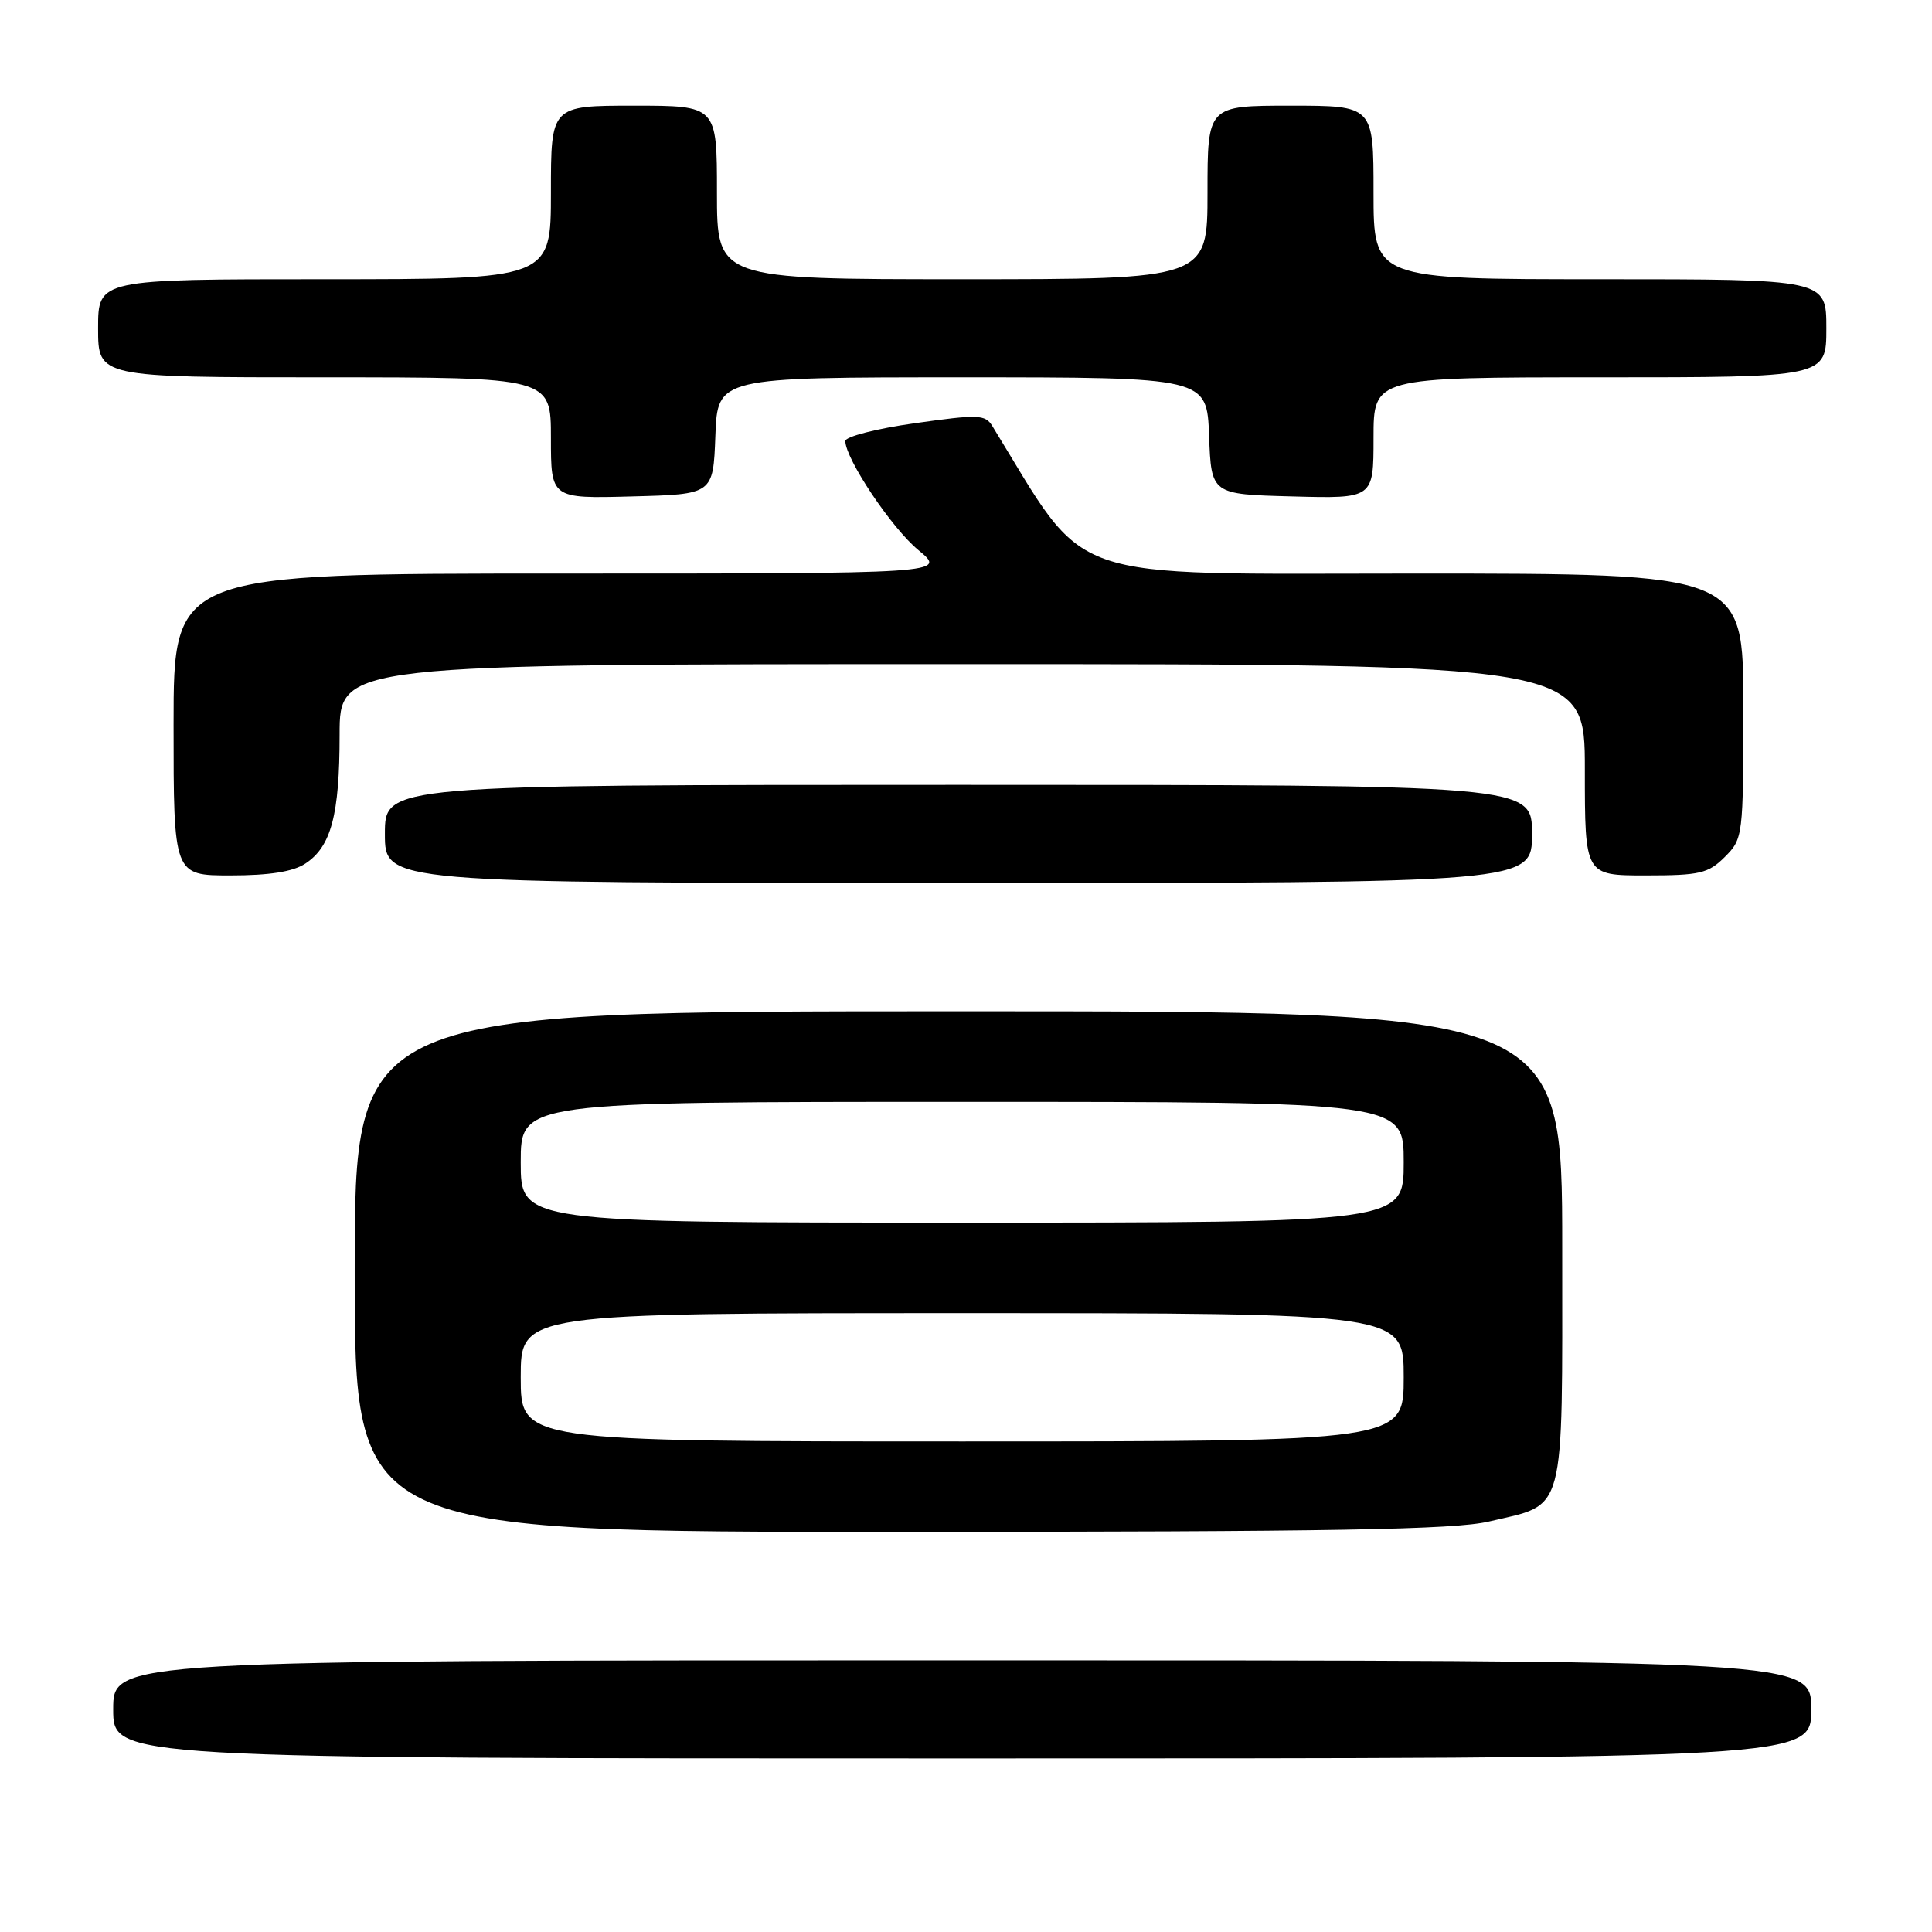 <?xml version="1.0" encoding="UTF-8" standalone="no"?>
<!DOCTYPE svg PUBLIC "-//W3C//DTD SVG 1.1//EN" "http://www.w3.org/Graphics/SVG/1.1/DTD/svg11.dtd" >
<svg xmlns="http://www.w3.org/2000/svg" xmlns:xlink="http://www.w3.org/1999/xlink" version="1.1" viewBox="0 0 256 256">
 <g >
 <path fill="currentColor"
d=" M 240.00 226.50 C 240.00 220.00 240.00 220.00 127.50 220.00 C 15.00 220.00 15.00 220.00 15.00 226.50 C 15.00 233.00 15.00 233.00 127.50 233.00 C 240.00 233.00 240.00 233.00 240.00 226.50 Z  M 197.29 201.61 C 207.58 199.19 207.00 201.35 207.00 165.35 C 207.00 134.00 207.00 134.00 127.00 134.00 C 47.00 134.00 47.00 134.00 47.00 168.50 C 47.00 203.00 47.00 203.00 119.25 202.98 C 176.66 202.97 192.69 202.69 197.29 201.61 Z  M 203.00 110.50 C 203.00 104.00 203.00 104.00 127.00 104.00 C 51.00 104.00 51.00 104.00 51.00 110.50 C 51.00 117.00 51.00 117.00 127.00 117.00 C 203.00 117.00 203.00 117.00 203.00 110.50 Z  M 40.46 114.43 C 43.88 112.19 45.00 107.99 45.00 97.35 C 45.00 88.00 45.00 88.00 127.50 88.00 C 210.00 88.00 210.00 88.00 210.00 102.00 C 210.00 116.00 210.00 116.00 218.05 116.00 C 225.25 116.00 226.35 115.74 228.55 113.55 C 230.96 111.13 231.00 110.84 231.00 93.55 C 231.00 76.00 231.00 76.00 187.47 76.00 C 140.04 76.00 144.43 77.53 131.48 56.44 C 130.54 54.92 129.62 54.89 121.23 56.08 C 116.15 56.79 112.00 57.86 112.01 58.44 C 112.03 60.83 118.17 70.00 121.69 72.89 C 125.46 76.00 125.46 76.00 74.23 76.00 C 23.00 76.00 23.00 76.00 23.00 96.00 C 23.00 116.00 23.00 116.00 30.54 116.00 C 35.69 116.00 38.83 115.51 40.46 114.43 Z  M 94.79 57.75 C 95.08 50.00 95.08 50.00 127.50 50.00 C 159.92 50.00 159.92 50.00 160.21 57.75 C 160.50 65.50 160.50 65.50 171.25 65.78 C 182.00 66.07 182.00 66.07 182.00 58.03 C 182.00 50.00 182.00 50.00 212.00 50.00 C 242.00 50.00 242.00 50.00 242.00 43.50 C 242.00 37.00 242.00 37.00 212.00 37.00 C 182.00 37.00 182.00 37.00 182.00 25.50 C 182.00 14.00 182.00 14.00 171.00 14.00 C 160.00 14.00 160.00 14.00 160.00 25.50 C 160.00 37.00 160.00 37.00 127.50 37.00 C 95.00 37.00 95.00 37.00 95.00 25.50 C 95.00 14.00 95.00 14.00 84.00 14.00 C 73.00 14.00 73.00 14.00 73.00 25.50 C 73.00 37.00 73.00 37.00 43.00 37.00 C 13.00 37.00 13.00 37.00 13.00 43.50 C 13.00 50.00 13.00 50.00 43.00 50.00 C 73.00 50.00 73.00 50.00 73.00 58.03 C 73.00 66.07 73.00 66.07 83.75 65.78 C 94.50 65.50 94.50 65.50 94.79 57.75 Z  M 69.00 182.50 C 69.00 174.00 69.00 174.00 127.50 174.00 C 186.00 174.00 186.00 174.00 186.00 182.50 C 186.00 191.00 186.00 191.00 127.50 191.00 C 69.00 191.00 69.00 191.00 69.00 182.50 Z  M 69.00 154.00 C 69.00 146.00 69.00 146.00 127.50 146.00 C 186.00 146.00 186.00 146.00 186.00 154.00 C 186.00 162.00 186.00 162.00 127.50 162.00 C 69.00 162.00 69.00 162.00 69.00 154.00 Z "/>
</g>
</svg>
